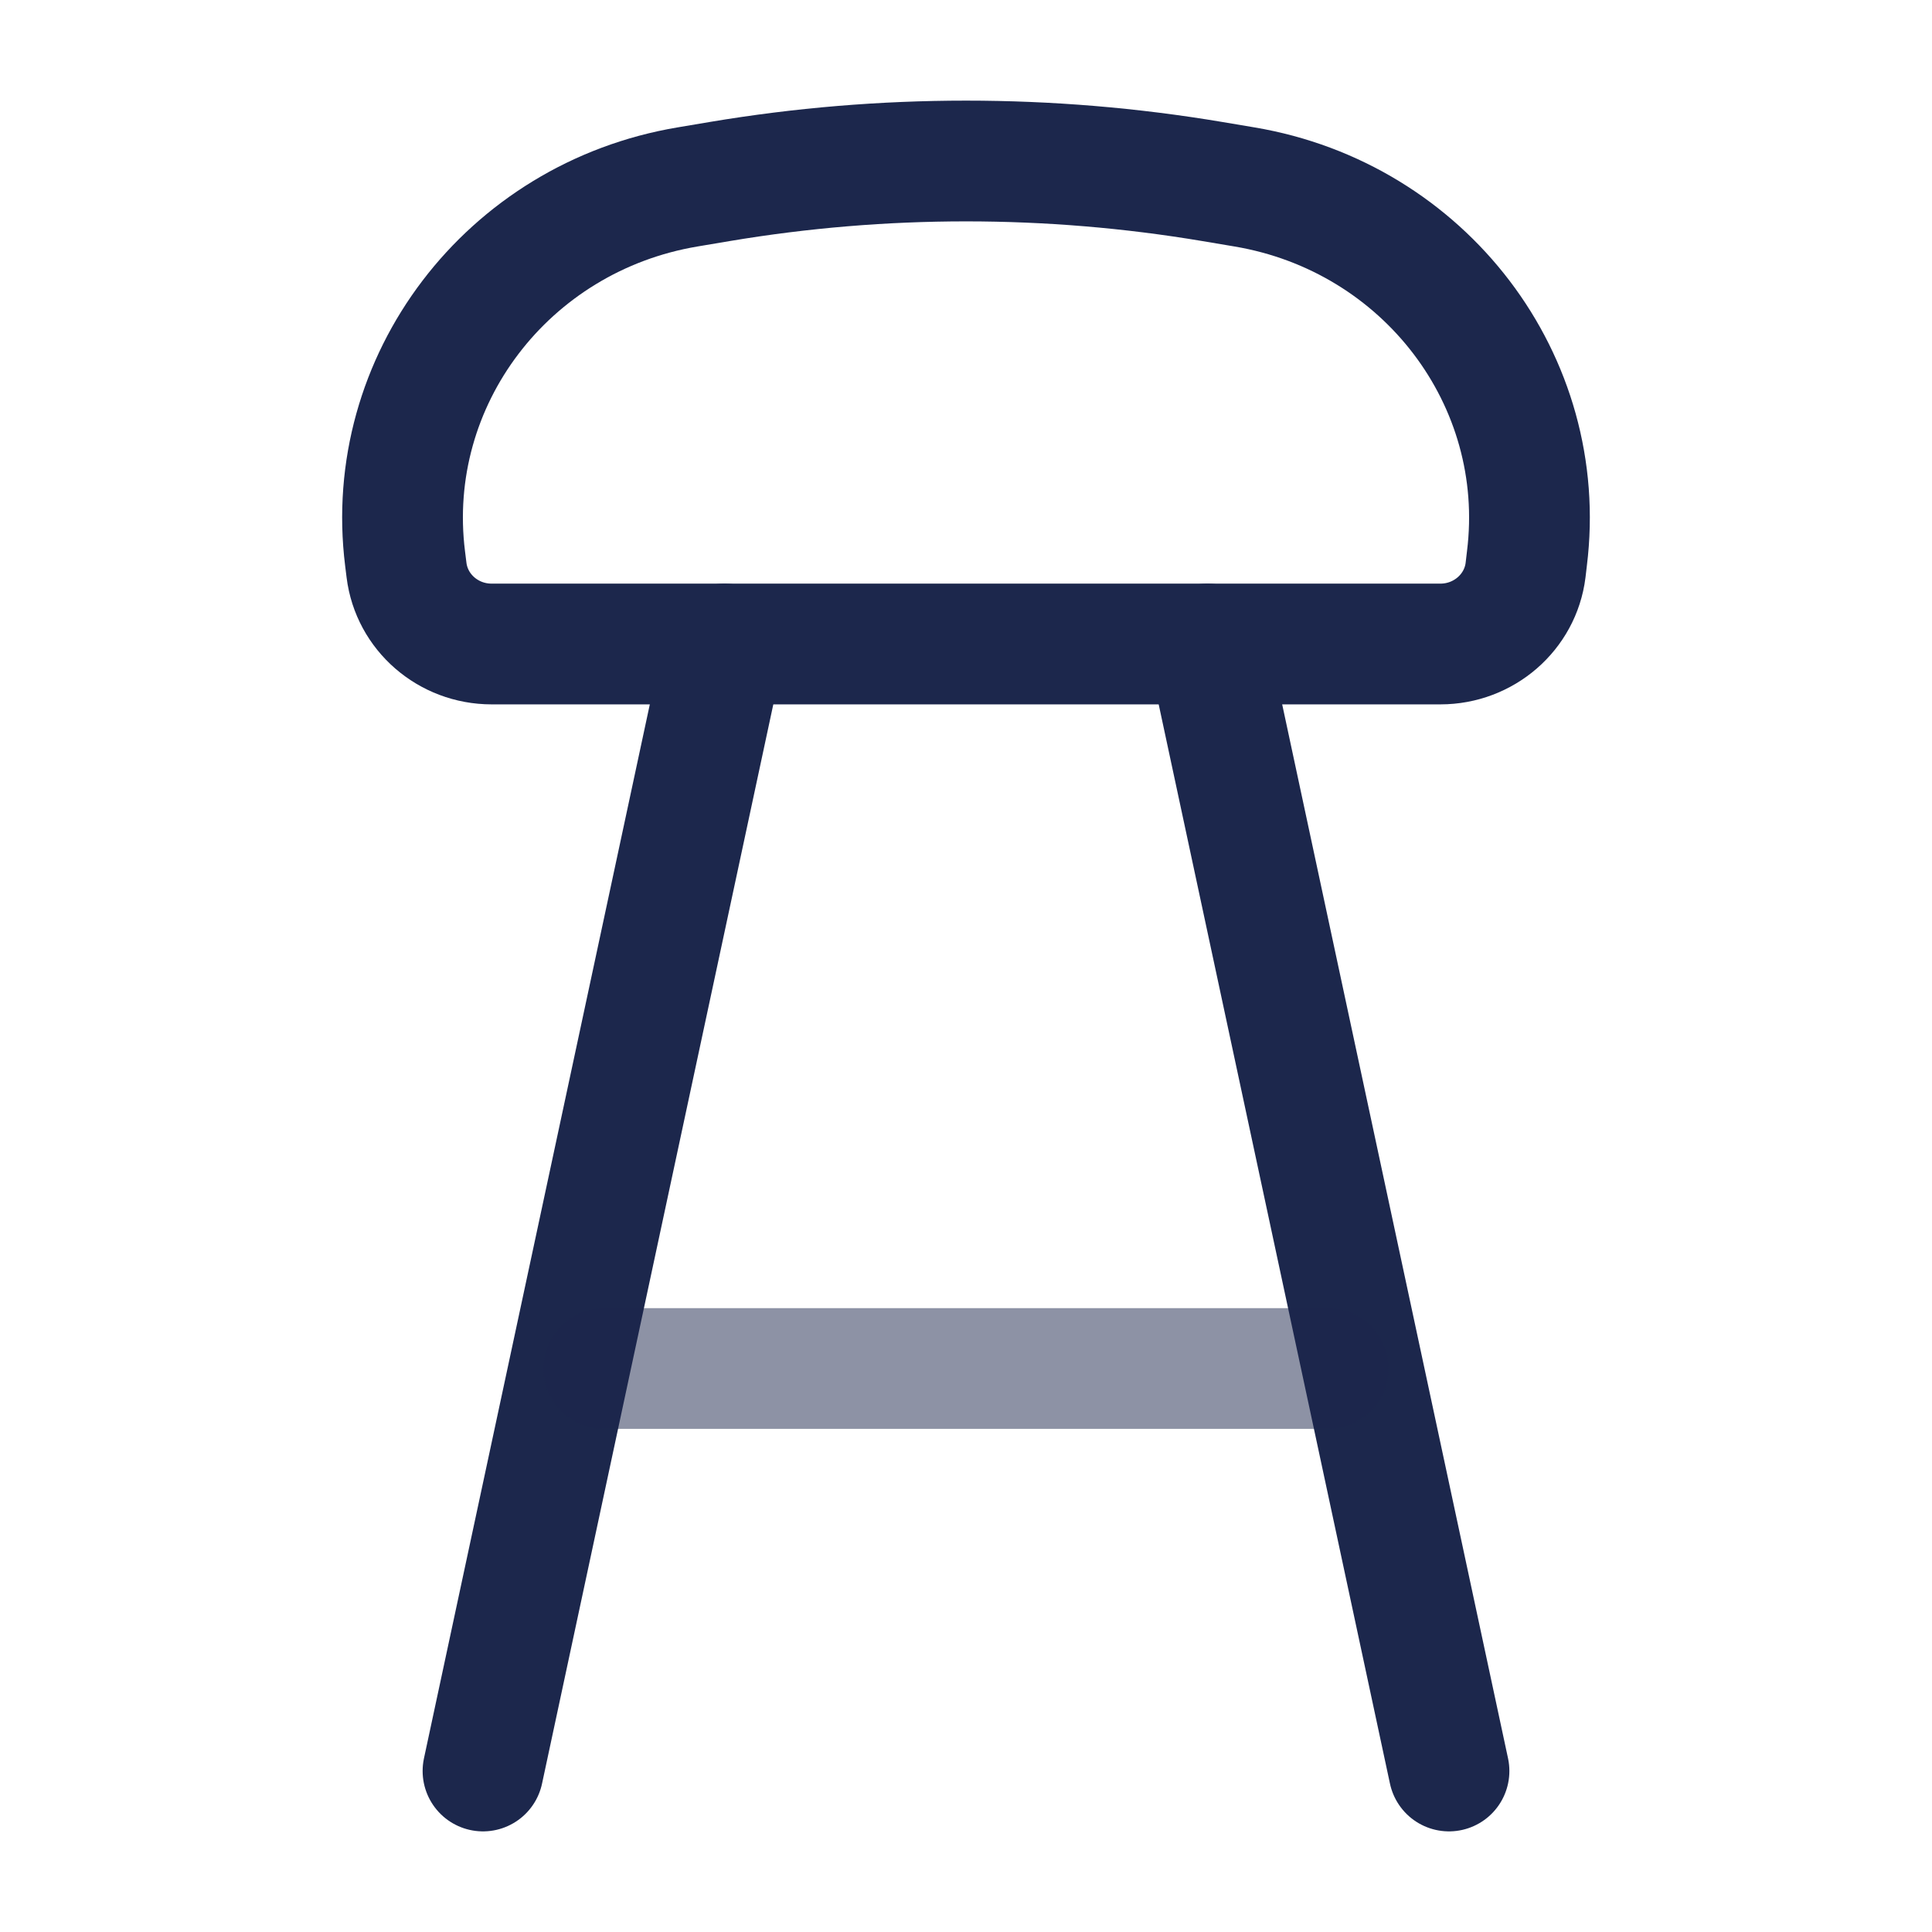 
<svg viewBox="0 0 24 24" fill="none" xmlns="http://www.w3.org/2000/svg" id="bar-chair">
<path d="M5.032 6.938C4.757 4.729 6.302 2.698 8.542 2.322L8.94 2.255C10.965 1.915 13.035 1.915 15.06 2.255L15.458 2.322C17.698 2.698 19.243 4.729 18.968 6.938L18.951 7.083C18.886 7.606 18.431 8 17.893 8H6.107C5.568 8 5.115 7.606 5.05 7.083L5.032 6.938Z" stroke="#1C274C" stroke-width="1.5"/>
<path d="M9 8L6 22" stroke="#1C274C" stroke-width="1.5" stroke-linecap="round"/>
<path d="M15 8L18 22" stroke="#1C274C" stroke-width="1.5" stroke-linecap="round"/>
<path opacity="0.5" d="M16.5 17H7.5" stroke="#1C274C" stroke-width="1.5" stroke-linecap="round"/>
</svg>